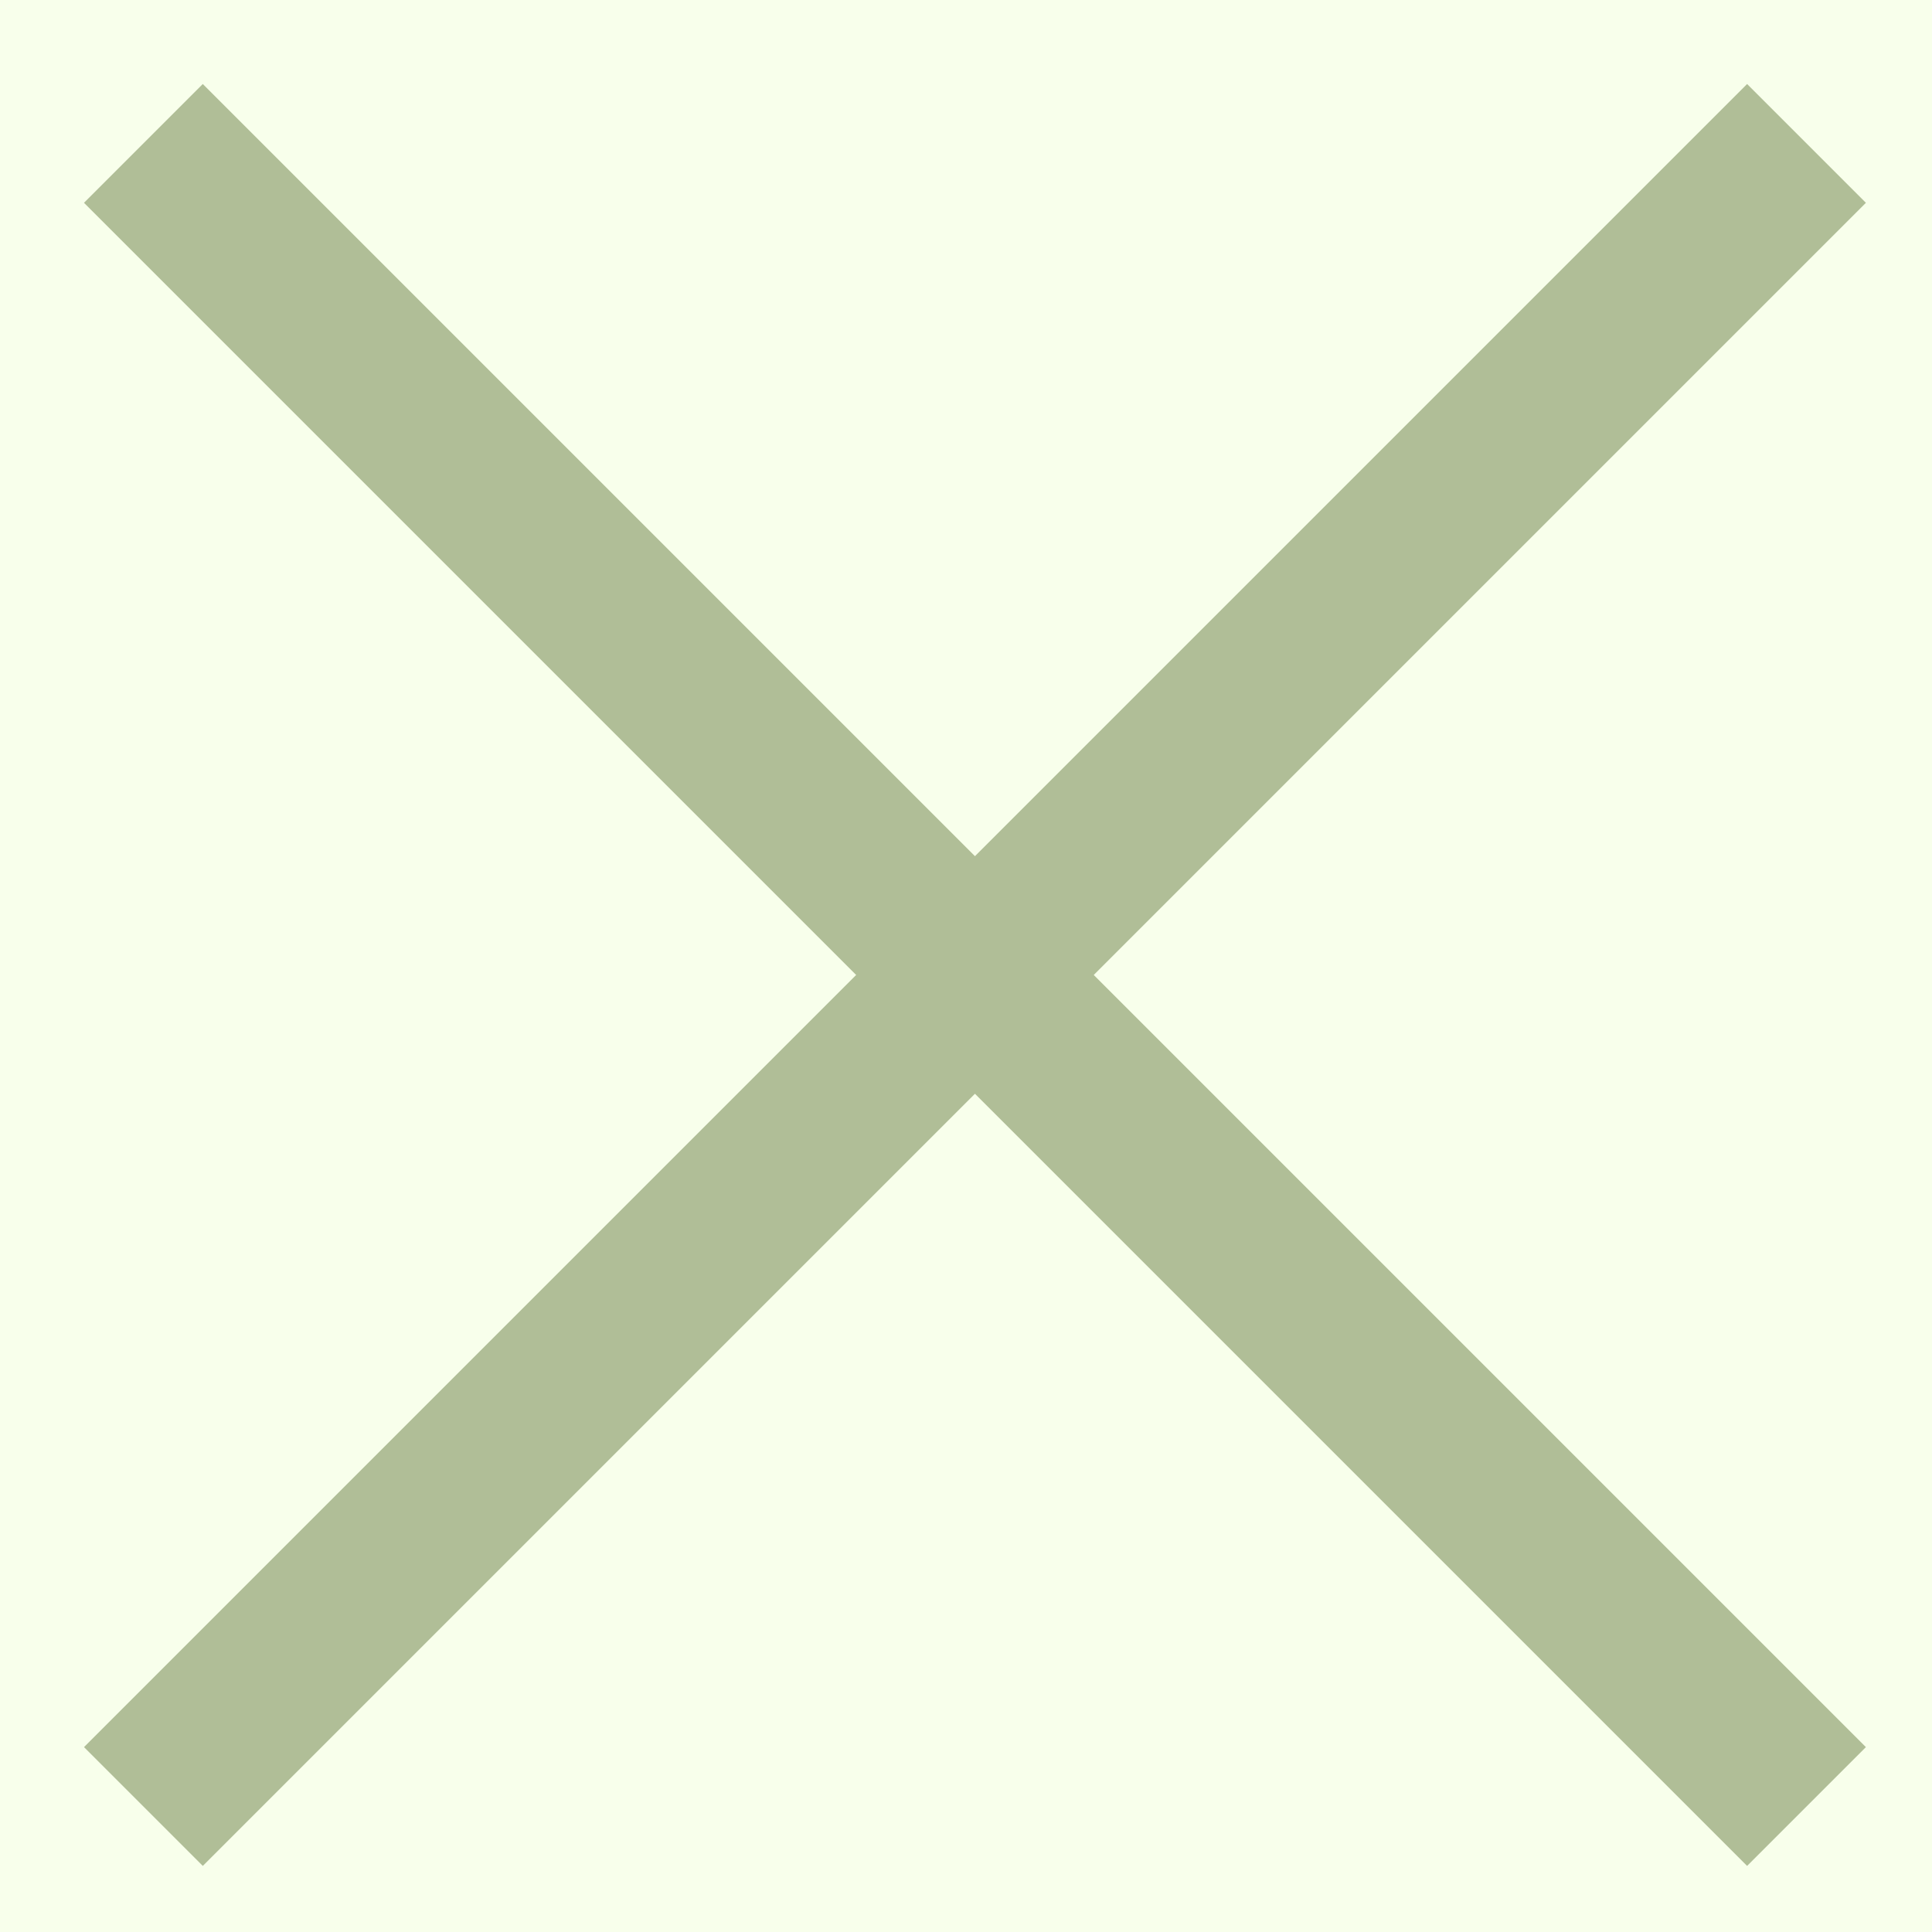 <svg width="23" height="23" viewBox="0 0 23 23" fill="none" xmlns="http://www.w3.org/2000/svg">
<rect width="23" height="23" fill="#F8FFEB"/>
<rect x="1" y="20.799" width="28" height="2" transform="rotate(-45 1 20.799)" fill="#B0BE97"/>
<rect x="2.414" y="1" width="28" height="2" transform="rotate(45 2.414 1)" fill="#B0BE97"/>
</svg>
